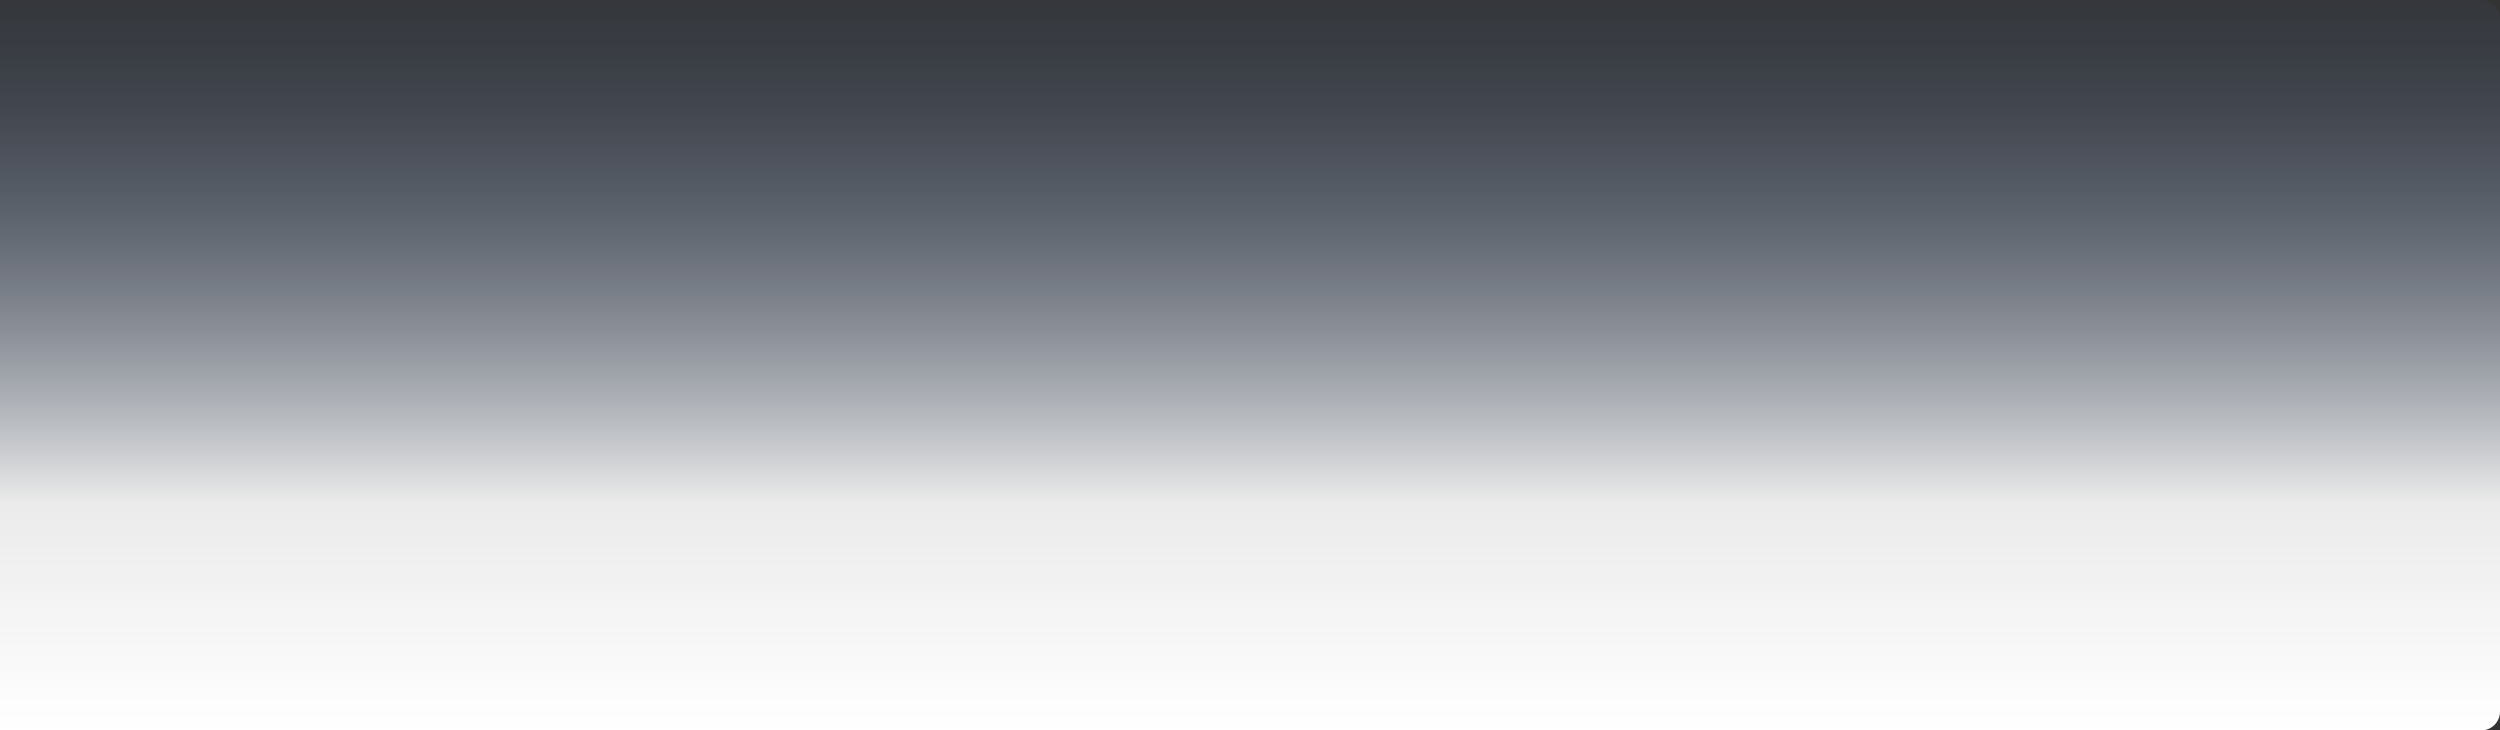 <svg width="1328" height="388" viewBox="0 0 1328 388" fill="none" xmlns="http://www.w3.org/2000/svg">
<rect x="0" y="0" width="1328" height="388" fill="#333333" stroke="none"/>
<path d="M0 0H1318C1323.52 0 1328 4.477 1328 10V378C1328 383.523 1323.52 388 1318 388H0V0Z" fill="url(#paint0_linear_2335_217342)"/>
<defs>
<linearGradient id="paint0_linear_2335_217342" x1="664" y1="-35.5" x2="664" y2="388" gradientUnits="userSpaceOnUse">
<stop stop-color="#28416D" stop-opacity="0"/>
<stop offset="0.714" stop-color="white" stop-opacity="0.9"/>
<stop offset="1" stop-color="white"/>
</linearGradient>
</defs>
</svg>
